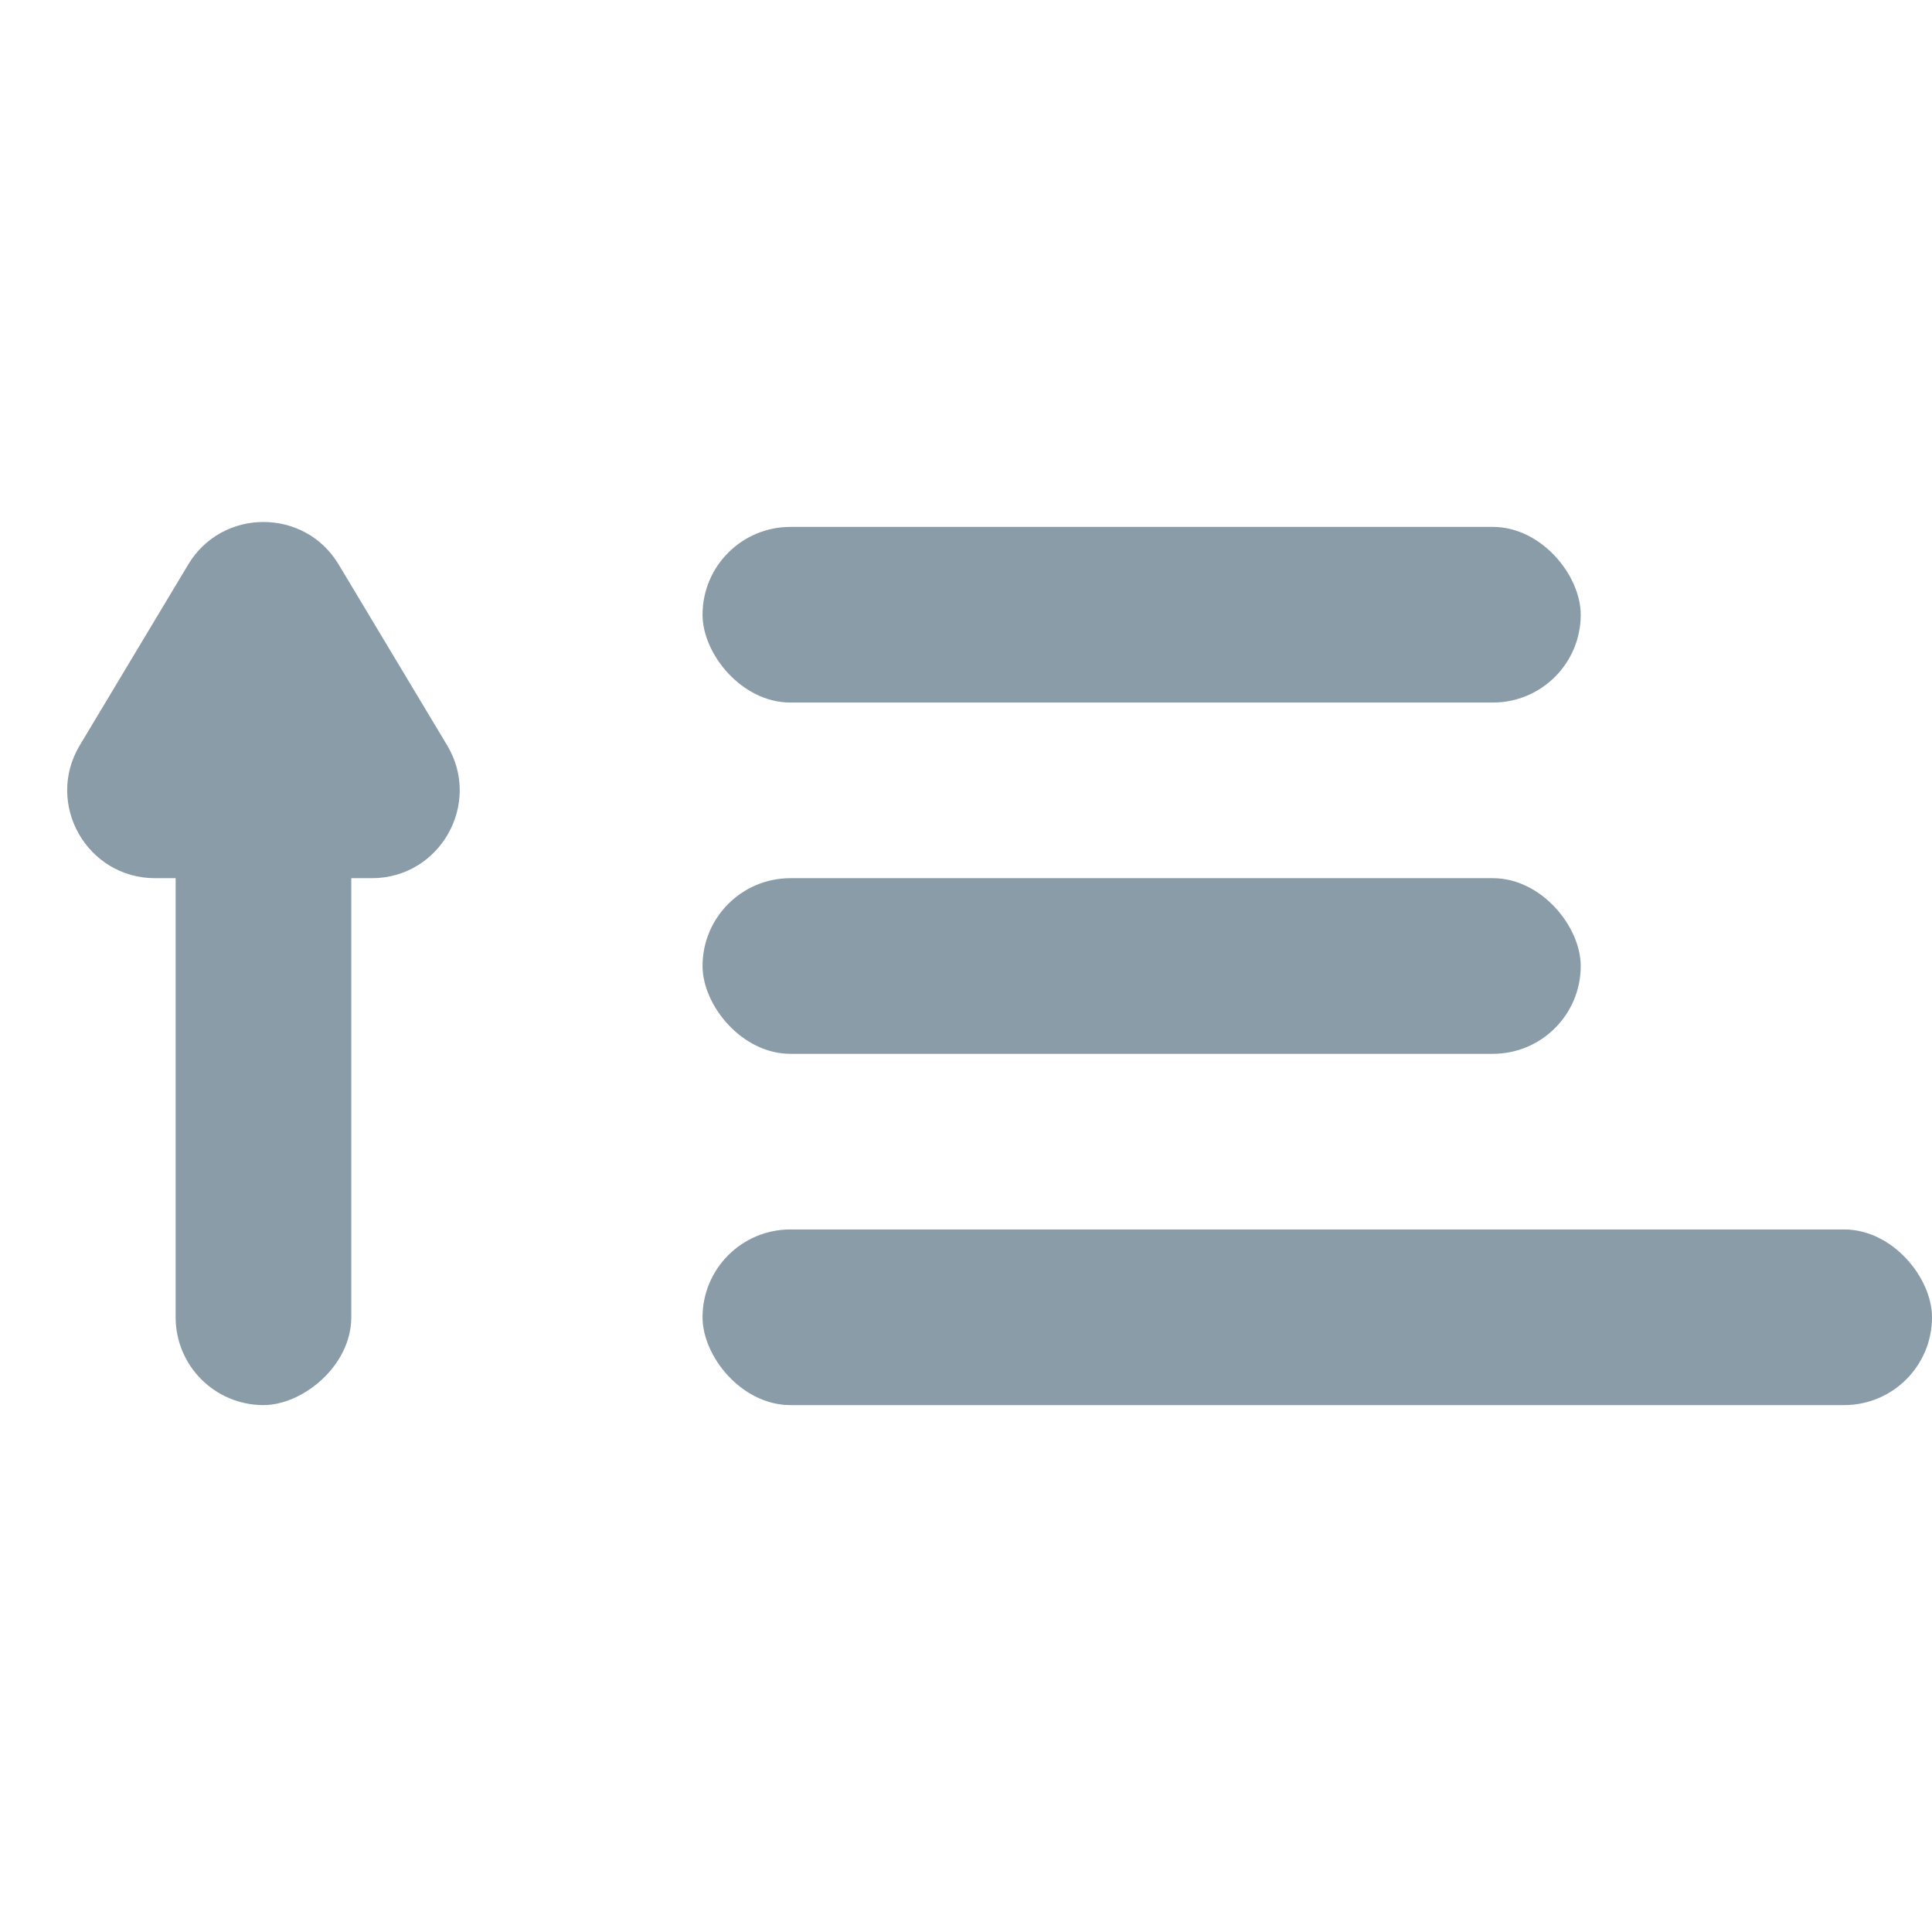 <svg xmlns="http://www.w3.org/2000/svg" xmlns:xlink="http://www.w3.org/1999/xlink" width="22" height="22" viewBox="0 0 22 22"><defs><style>.a,.c,.d{fill:#899ca8;}.a{opacity:0;}.b{clip-path:url(#a);}.e,.f{stroke:none;}.f{fill:#899ca8;}</style><clipPath id="a"><rect class="a" width="22" height="22"/></clipPath></defs><g class="b" transform="translate(0 22) rotate(-90)"><path class="c" d="M0,0" transform="translate(11 10)"/><g transform="translate(16 8) rotate(90)"><rect class="c" width="14" height="2" rx="1" transform="translate(0 8)"/><rect class="c" width="10" height="2" rx="1" transform="translate(0 4)"/><rect class="c" width="10" height="2" rx="1"/></g><g transform="translate(6)"><rect class="c" width="8" height="2" rx="1" transform="translate(0 2)"/><g class="d" transform="translate(11) rotate(90)"><path class="e" d="M 4.234 4 L 1.766 4 L 3 1.944 L 3 1.944 L 4.234 4 L 4.234 4 Z"/><path class="f" d="M 3 0.944 C 3.332 0.944 3.663 1.105 3.857 1.429 L 5.091 3.486 C 5.491 4.152 5.011 5 4.234 5 L 1.766 5 C 0.989 5 0.509 4.152 0.909 3.486 L 2.143 1.429 C 2.337 1.105 2.668 0.944 3 0.944 Z"/></g></g></g></svg>